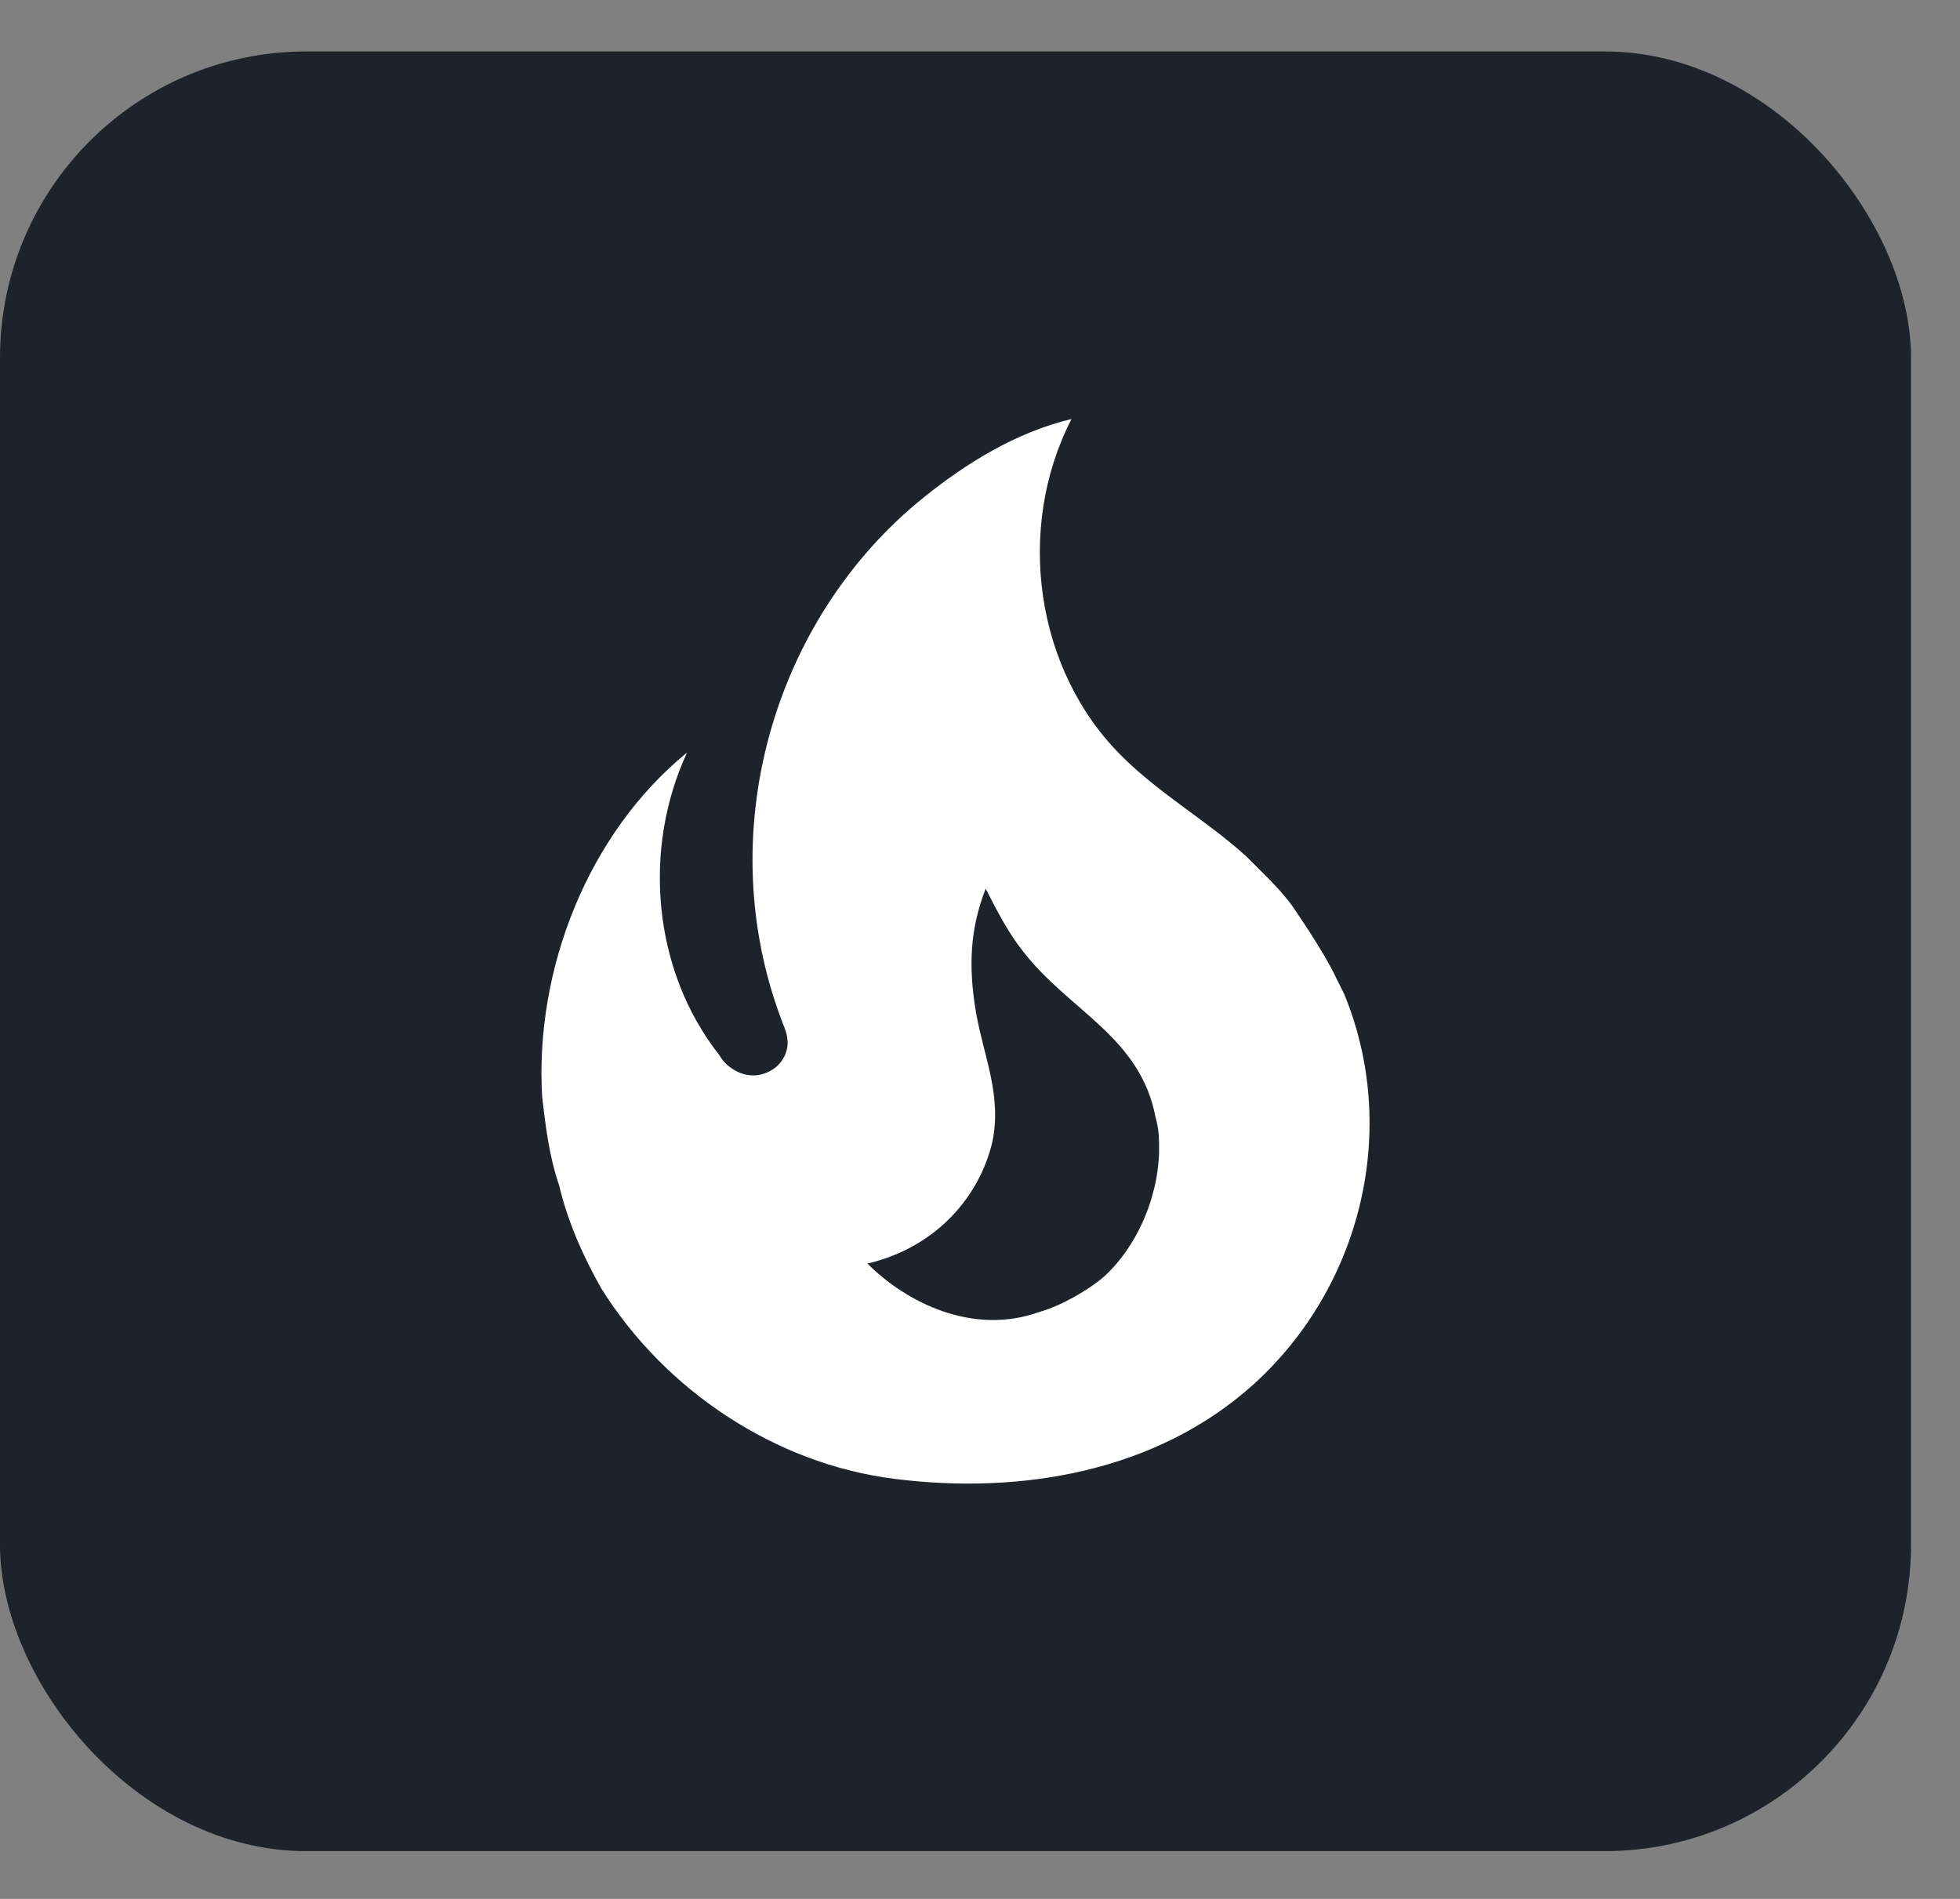 <svg width="32" height="31" viewBox="0 0 32 31" fill="none" xmlns="http://www.w3.org/2000/svg">
<rect x="0" y="0" width="32" height="31" fill="#808080" stroke="none"/>
<rect y="0.84" width="31.2" height="29.38" rx="5" fill="#1E222B"/>
<path d="M21.076 14.758C20.854 14.468 20.583 14.217 20.332 13.966C19.685 13.386 18.951 12.971 18.334 12.363C16.895 10.953 16.576 8.626 17.494 6.84C16.576 7.062 15.775 7.564 15.089 8.114C12.588 10.123 11.603 13.666 12.781 16.708C12.82 16.805 12.859 16.901 12.859 17.027C12.859 17.239 12.714 17.432 12.521 17.509C12.299 17.606 12.067 17.548 11.883 17.394C11.829 17.348 11.783 17.292 11.748 17.23C10.657 15.849 10.483 13.869 11.217 12.286C9.605 13.599 8.726 15.82 8.852 17.915C8.909 18.398 8.967 18.881 9.132 19.363C9.267 19.943 9.527 20.522 9.817 21.034C10.86 22.704 12.666 23.902 14.606 24.143C16.673 24.404 18.884 24.027 20.468 22.598C22.235 20.995 22.852 18.427 21.945 16.225L21.819 15.974C21.616 15.53 21.076 14.758 21.076 14.758ZM18.025 20.841C17.754 21.073 17.31 21.324 16.962 21.42C15.881 21.806 14.8 21.266 14.162 20.628C15.311 20.358 15.997 19.508 16.2 18.649C16.364 17.877 16.055 17.239 15.929 16.496C15.813 15.781 15.833 15.173 16.093 14.507C16.277 14.873 16.47 15.24 16.702 15.53C17.445 16.496 18.614 16.921 18.865 18.234C18.903 18.369 18.923 18.504 18.923 18.649C18.951 19.441 18.604 20.31 18.025 20.841Z" fill="white"/>
</svg>
